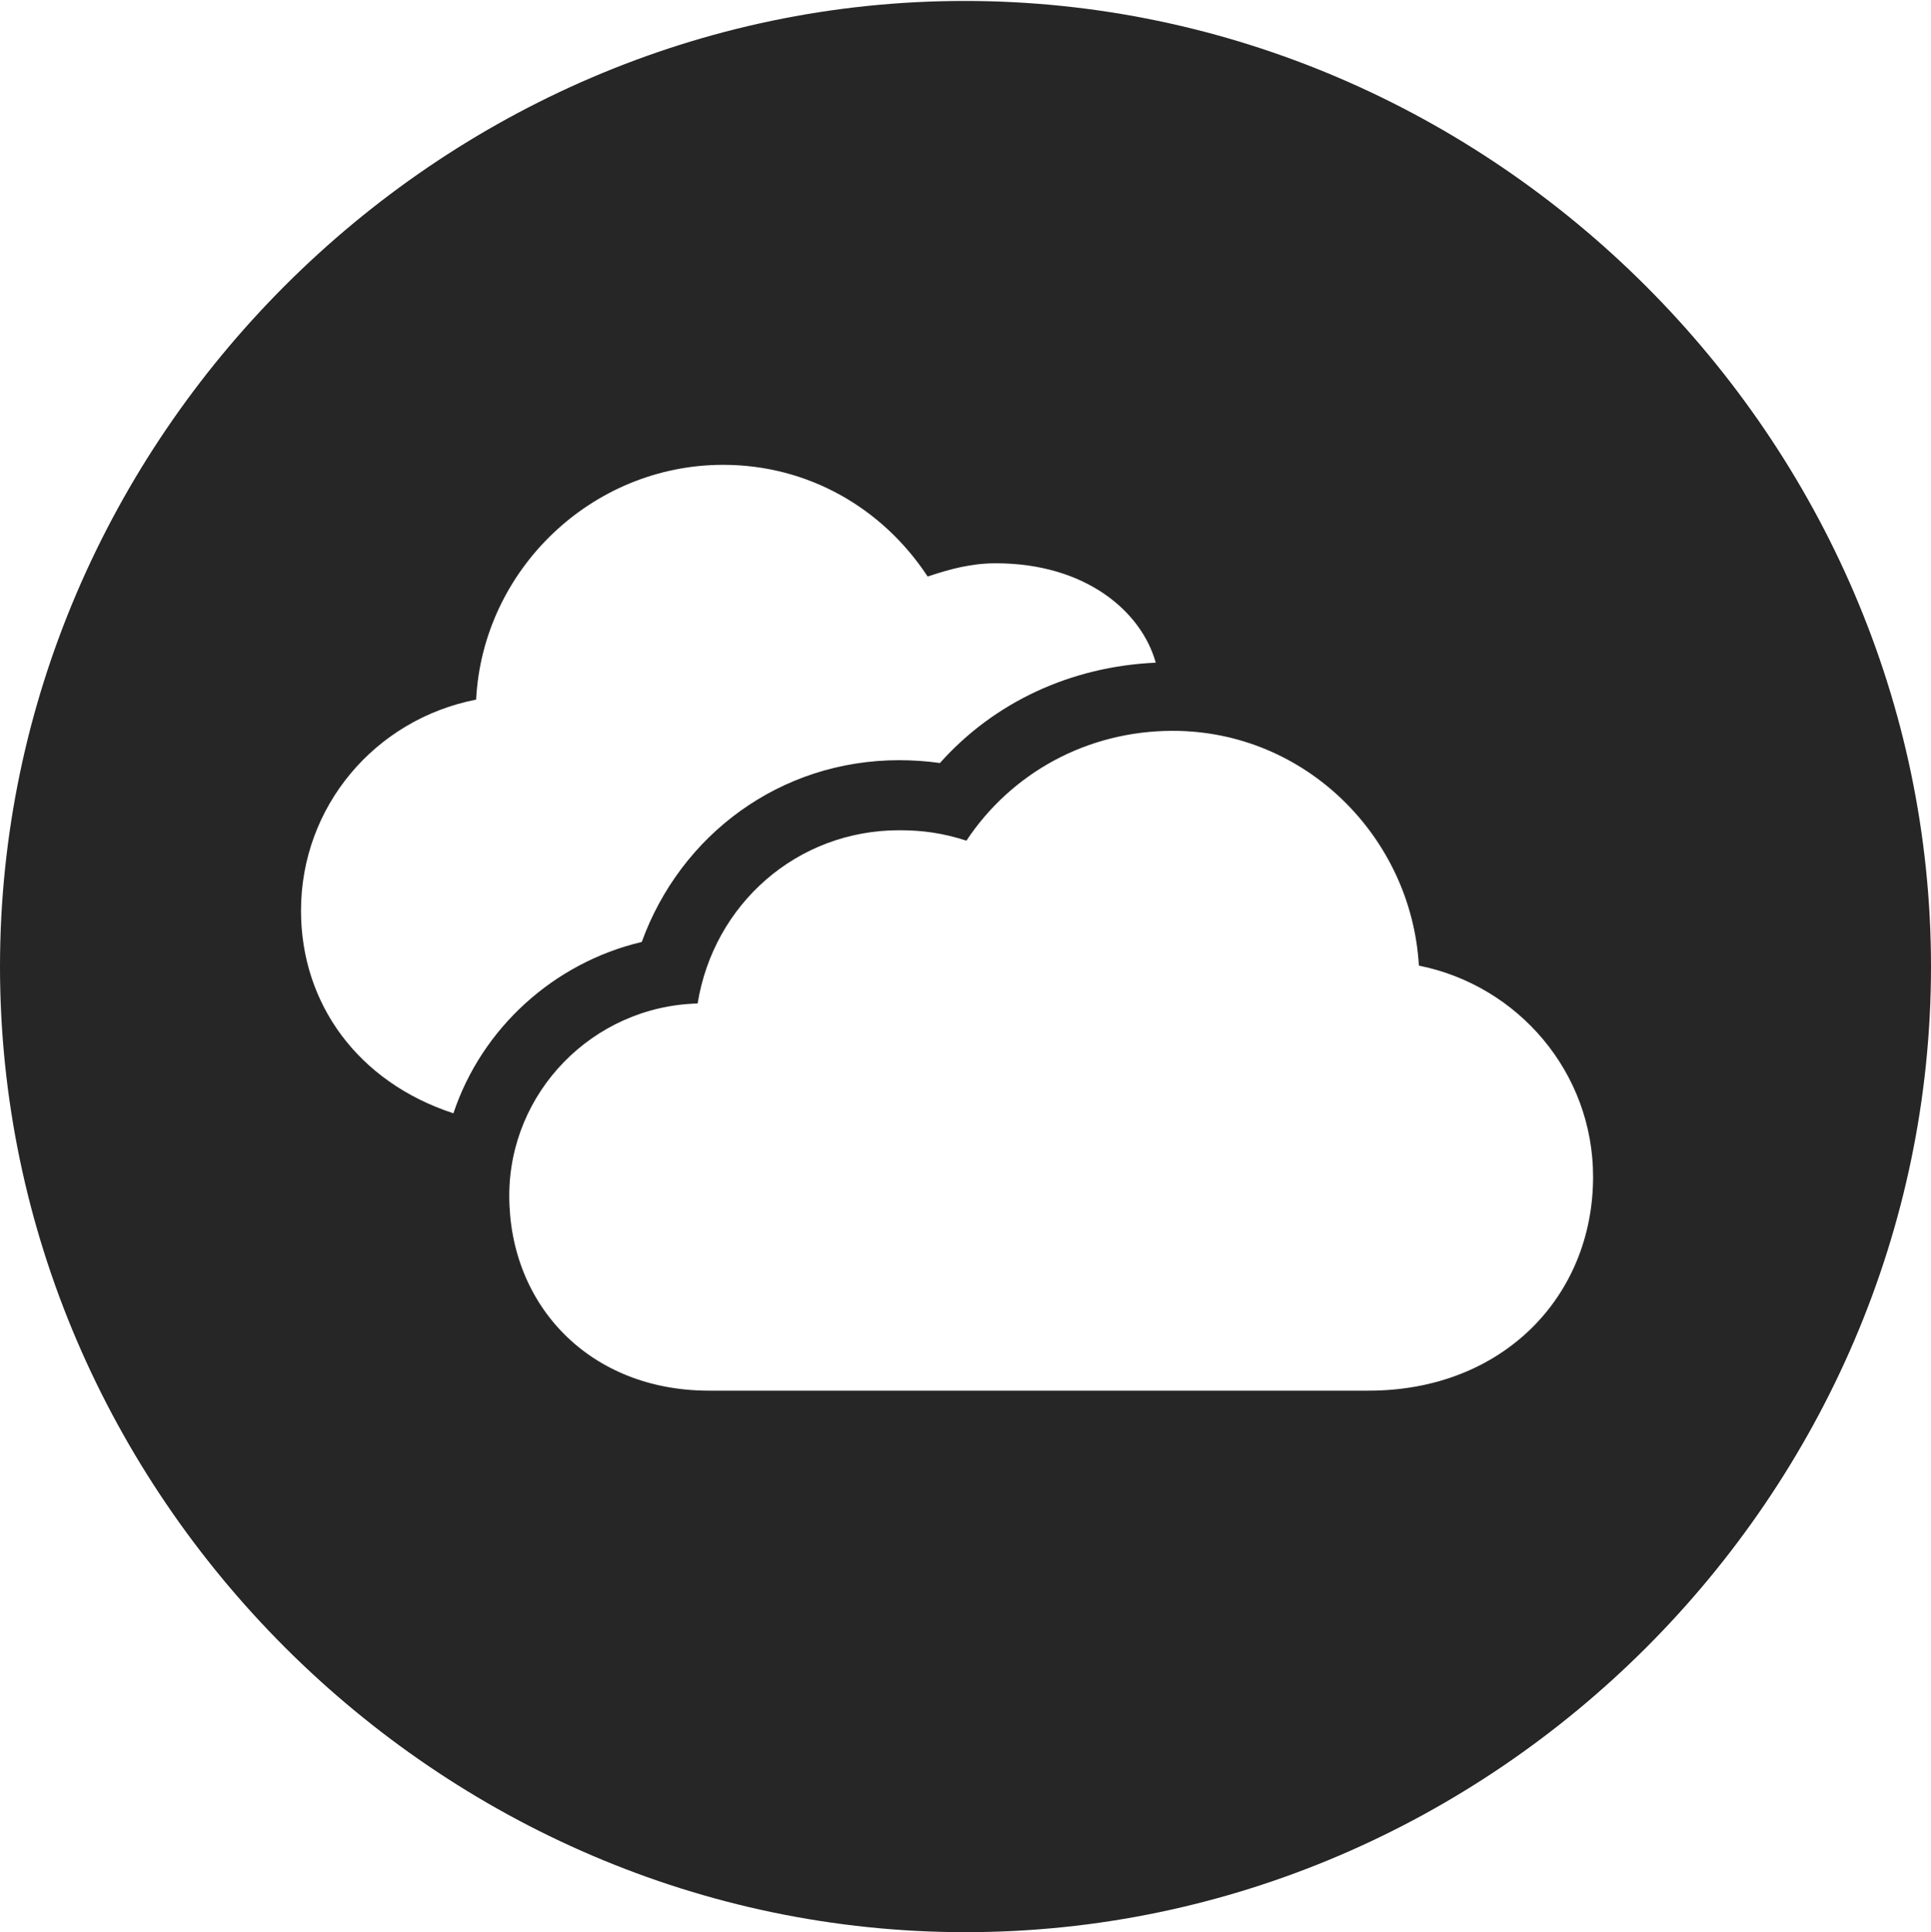 <?xml version="1.0" encoding="UTF-8"?>
<!--Generator: Apple Native CoreSVG 232.5-->
<!DOCTYPE svg
PUBLIC "-//W3C//DTD SVG 1.1//EN"
       "http://www.w3.org/Graphics/SVG/1.1/DTD/svg11.dtd">
<svg version="1.1" xmlns="http://www.w3.org/2000/svg" xmlns:xlink="http://www.w3.org/1999/xlink" width="99.609" height="99.658">
 <g>
  <rect height="99.658" opacity="0" width="99.609" x="0" y="0"/>
  <path d="M99.609 49.853C99.609 77.1 77.051 99.658 49.805 99.658C22.607 99.658 0 77.1 0 49.853C0 22.656 22.559 0.049 49.756 0.049C77.002 0.049 99.609 22.656 99.609 49.853ZM49.853 43.359C48.633 42.969 47.607 42.822 46.387 42.822C41.113 42.822 36.816 46.631 35.986 51.758C30.566 51.904 26.27 56.348 26.27 61.67C26.27 67.334 30.42 71.728 36.572 71.728L70.606 71.728C77.49 71.728 82.178 66.894 82.178 60.693C82.178 55.322 78.32 50.83 73.193 49.805C72.803 43.164 67.334 37.695 60.498 37.695C56.055 37.695 52.148 39.893 49.853 43.359ZM24.561 36.084C19.336 37.109 15.527 41.602 15.527 46.973C15.527 51.758 18.457 55.81 23.389 57.422C24.854 53.027 28.564 49.658 33.105 48.584C35.107 43.066 40.234 39.209 46.387 39.209C47.07 39.209 47.803 39.258 48.486 39.355C51.27 36.23 55.225 34.375 59.619 34.18C58.887 31.543 56.006 29.053 51.367 29.053C50.098 29.053 49.023 29.346 47.852 29.736C45.508 26.172 41.65 23.975 37.305 23.975C30.518 23.975 24.902 29.395 24.561 36.084Z" fill="#000000" fill-opacity="0.85"/>
 </g>
</svg>
